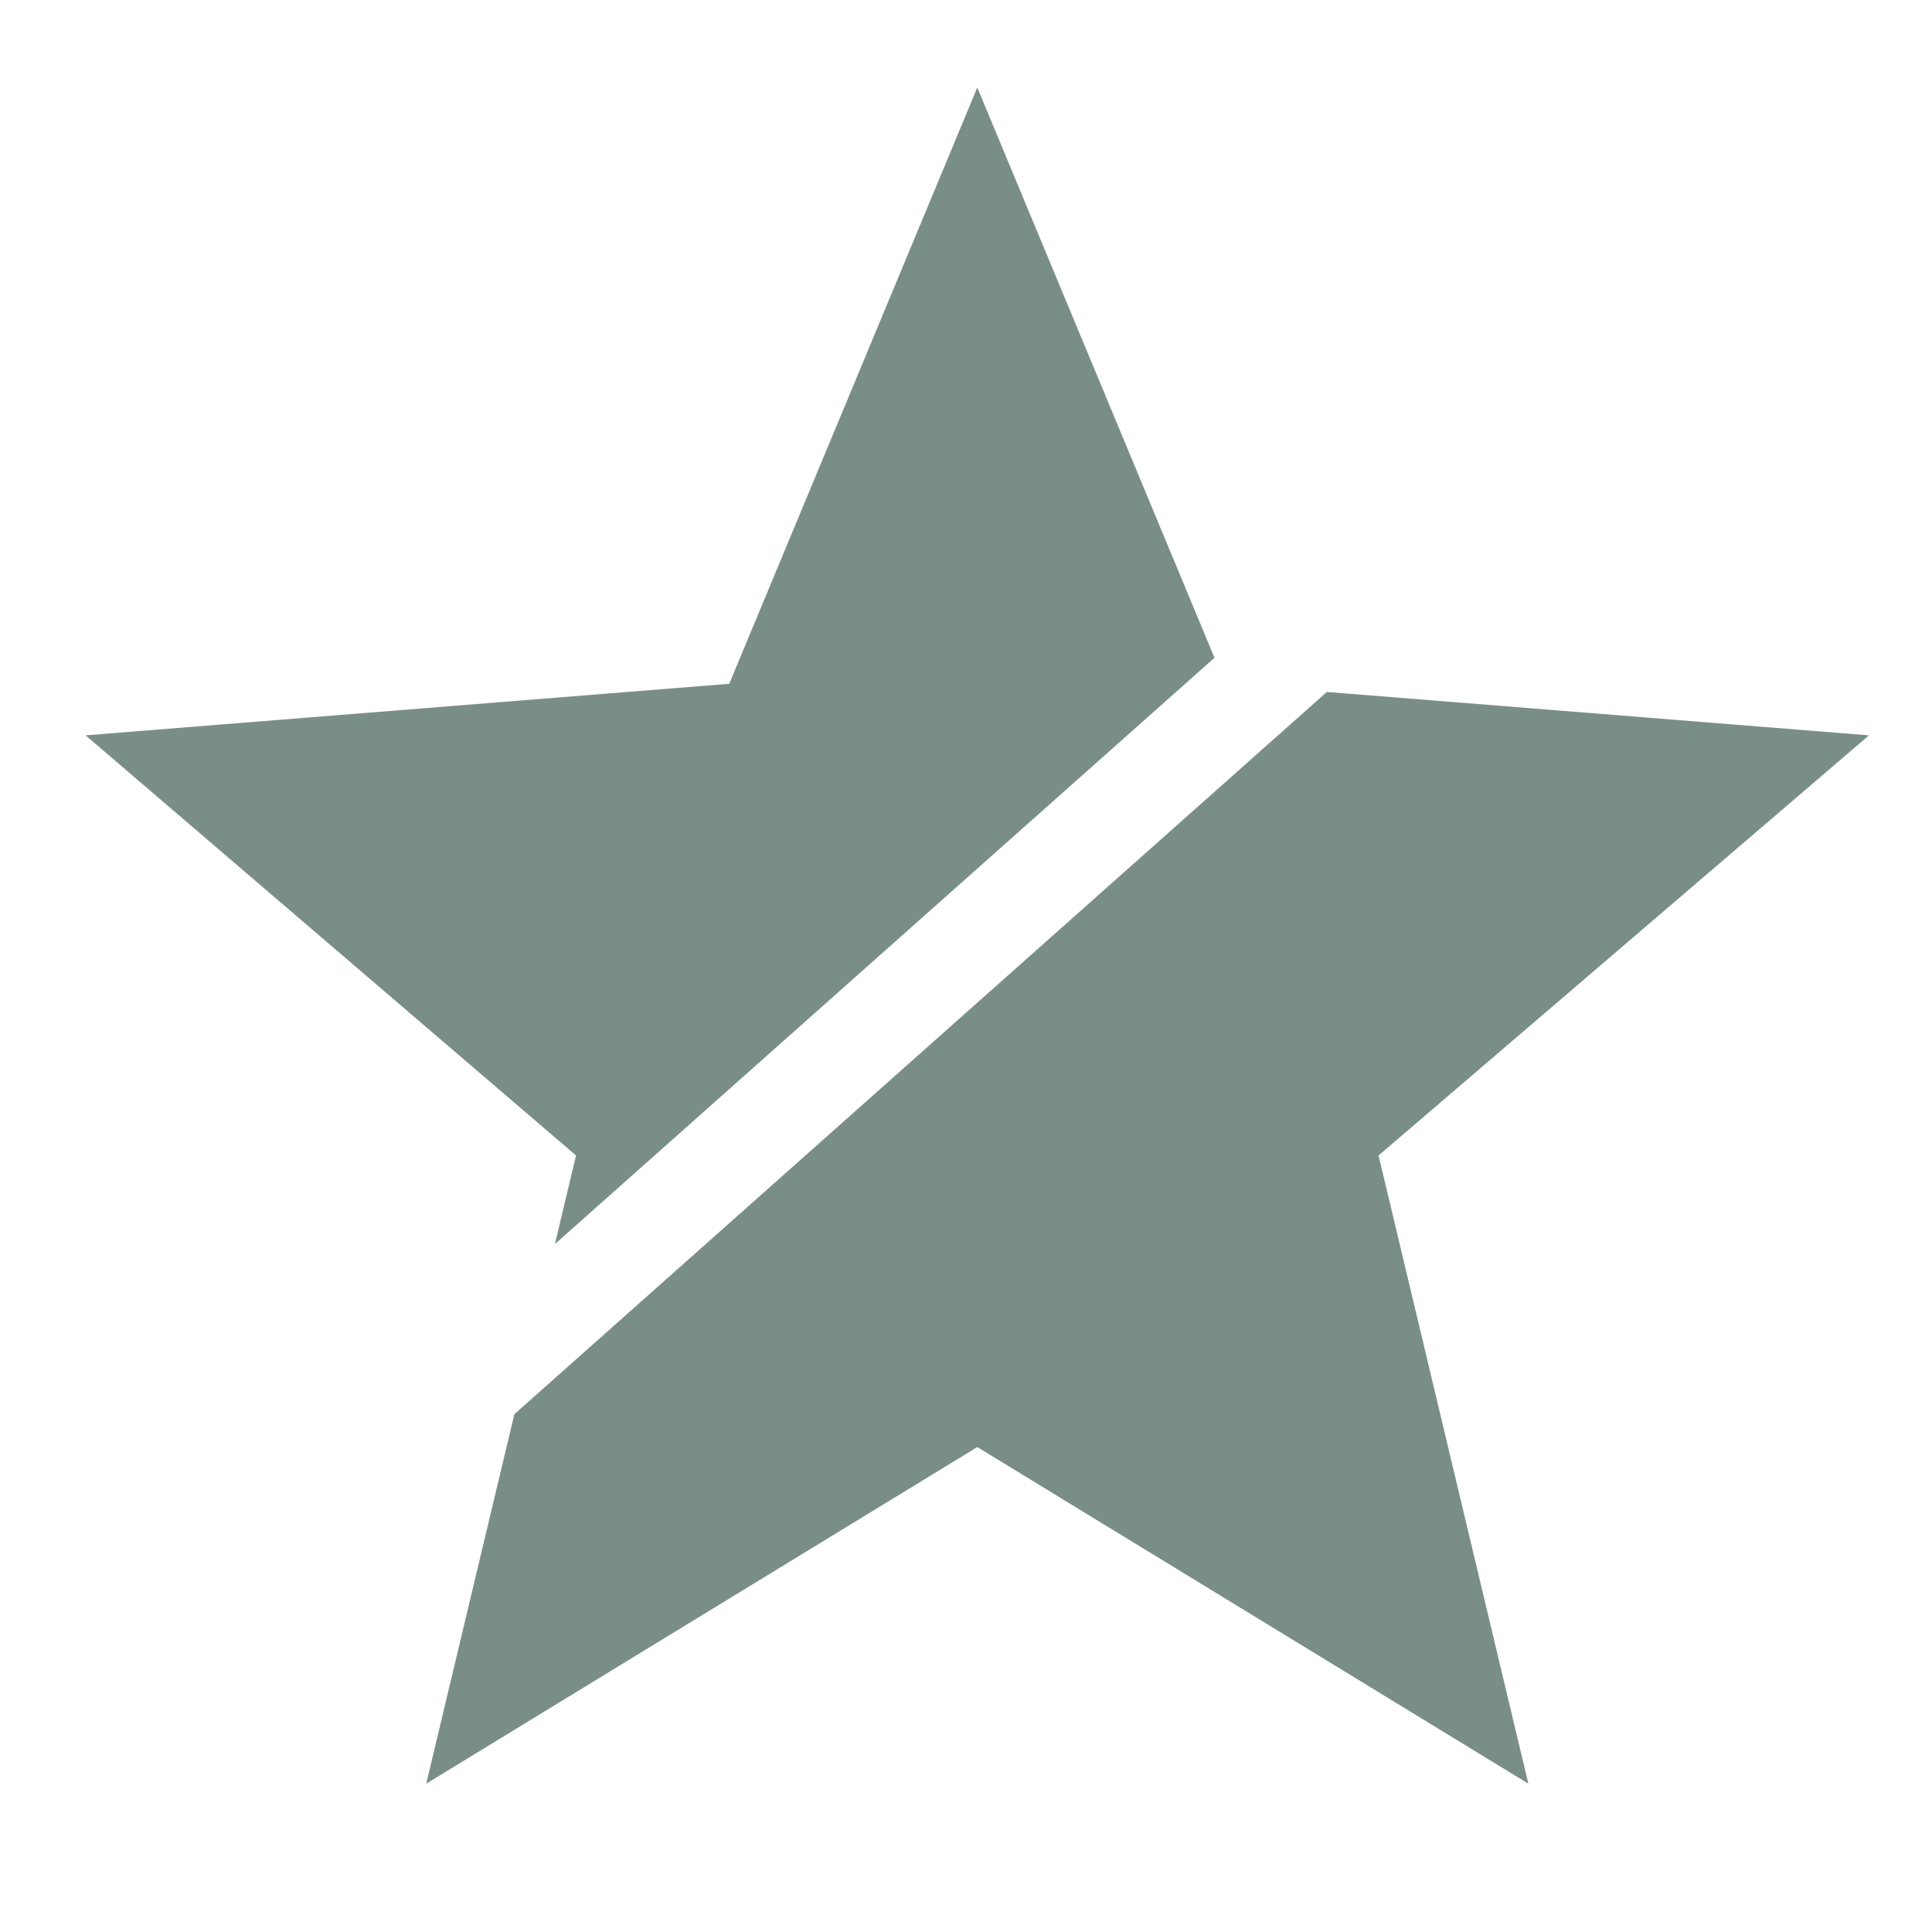 <svg width="13" height="13" viewBox="0 0 13 13" fill="none" xmlns="http://www.w3.org/2000/svg">
<path fill-rule="evenodd" clip-rule="evenodd" d="M8.172 4.426L6.576 0.589L4.907 4.601L0.576 4.948L3.876 7.775L3.734 8.371L8.172 4.426ZM8.928 4.656L3.461 9.516L2.868 12.002L6.576 9.737L10.284 12.002L9.276 7.775L12.576 4.948L8.928 4.656Z" fill="#798E87"/>
</svg>
